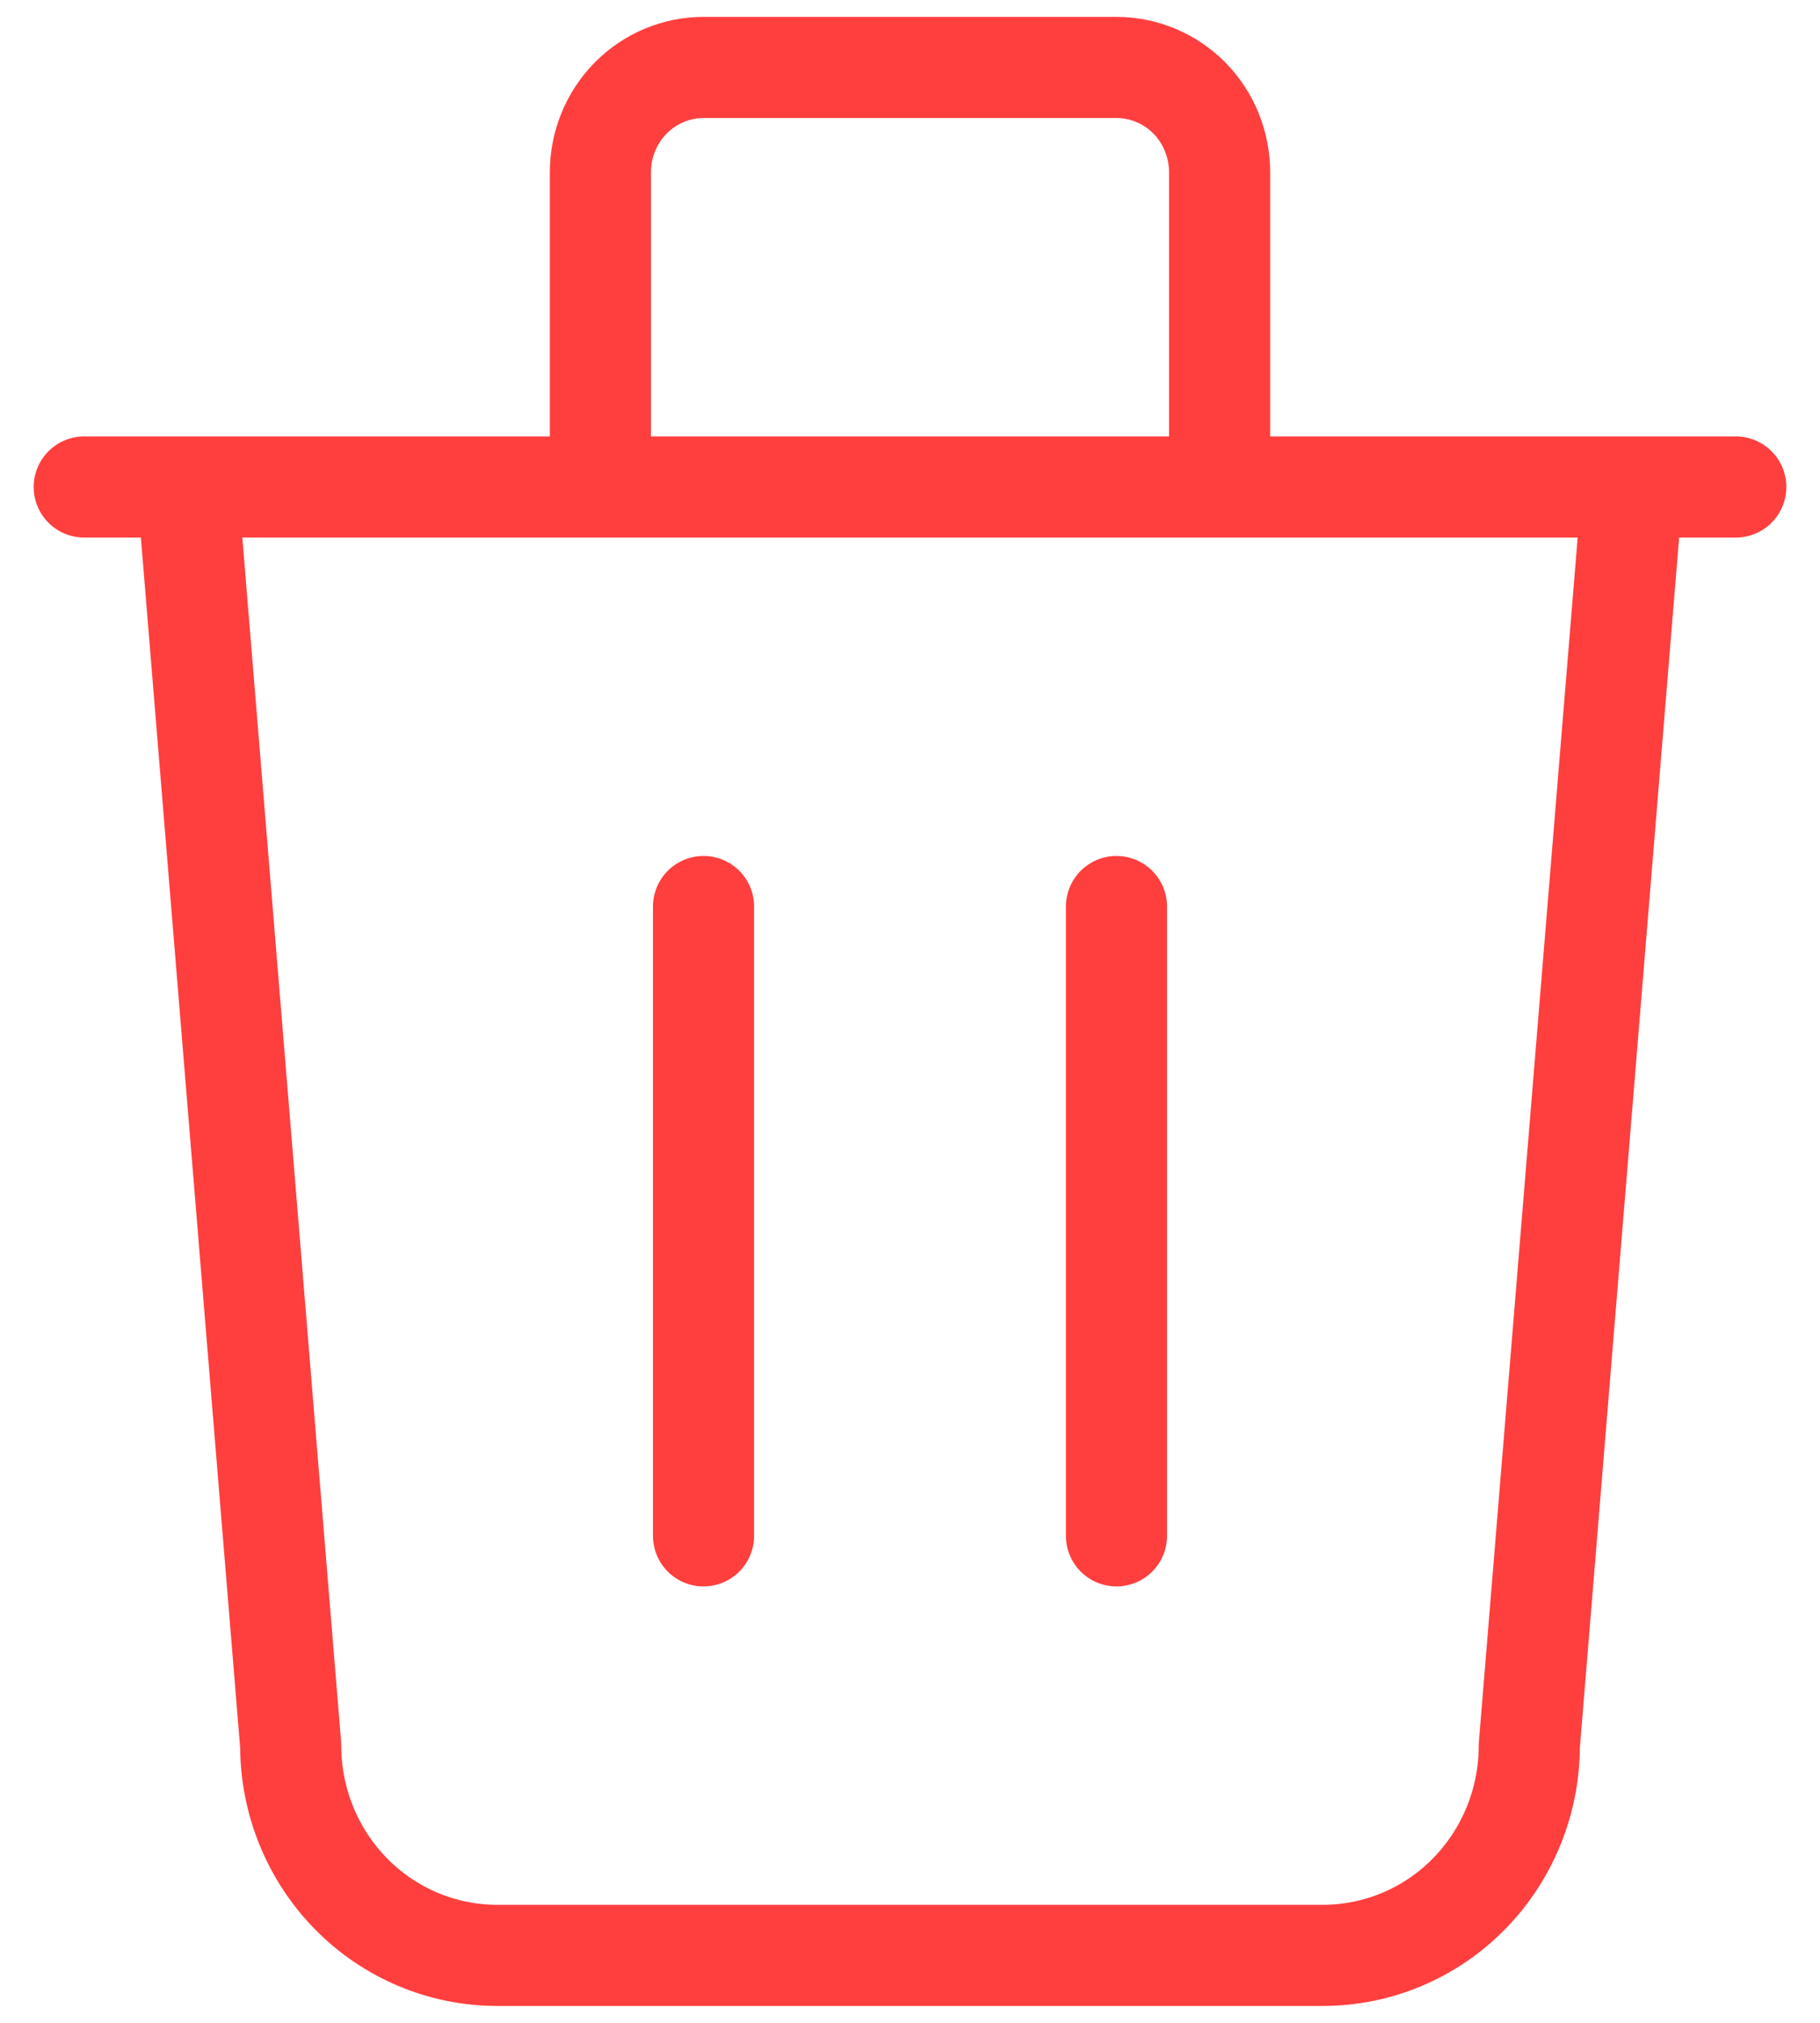 <svg width="18" height="20" viewBox="0 0 18 20" fill="none" xmlns="http://www.w3.org/2000/svg">
<path d="M0.833 4.815H17.167M6.958 8.963V15.185M11.042 8.963V15.185M1.854 4.815L2.875 17.259C2.875 17.809 3.09 18.337 3.473 18.726C3.856 19.115 4.375 19.333 4.917 19.333H13.083C13.625 19.333 14.144 19.115 14.527 18.726C14.91 18.337 15.125 17.809 15.125 17.259L16.146 4.815M5.938 4.815V1.704C5.938 1.429 6.045 1.165 6.237 0.97C6.428 0.776 6.688 0.667 6.958 0.667H11.042C11.312 0.667 11.572 0.776 11.764 0.97C11.955 1.165 12.062 1.429 12.062 1.704V4.815" stroke="#FF3E3E" stroke-linecap="round" stroke-linejoin="round"/>
</svg>
